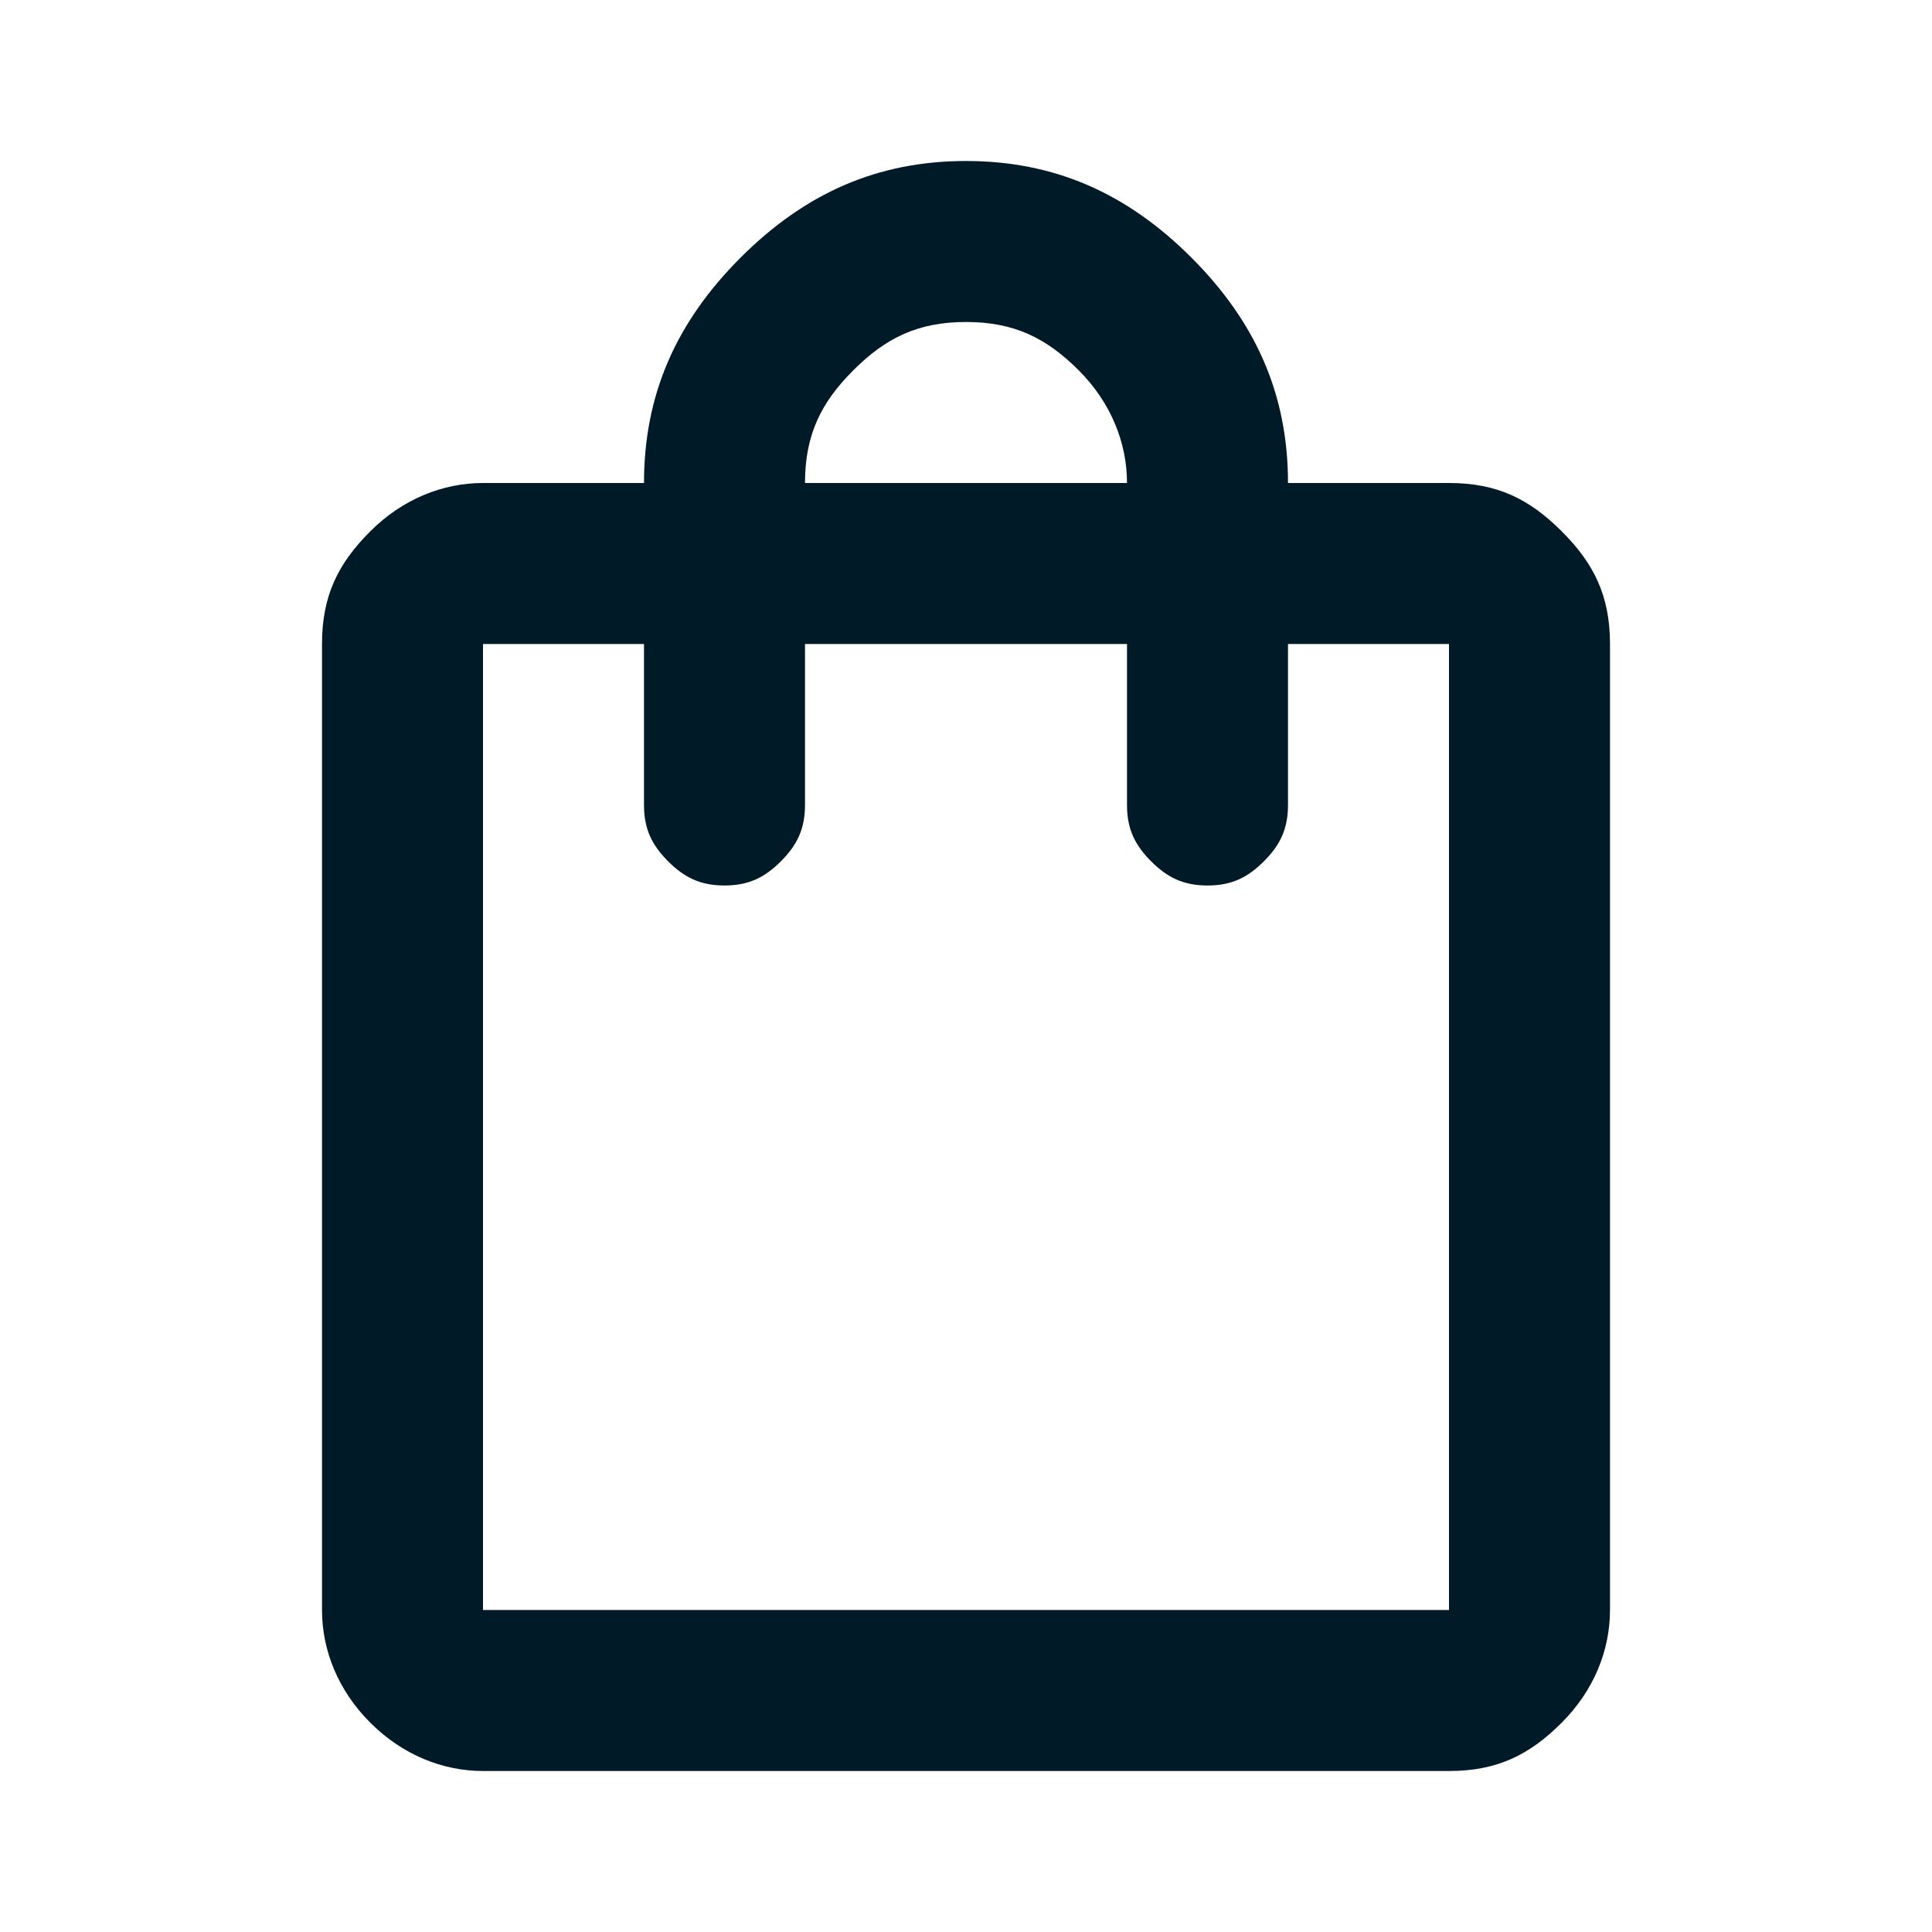 <?xml version="1.0" encoding="utf-8"?>
<!-- Generator: Adobe Illustrator 28.0.0, SVG Export Plug-In . SVG Version: 6.00 Build 0)  -->
<svg version="1.1" id="Layer_1" xmlns="http://www.w3.org/2000/svg" xmlns:xlink="http://www.w3.org/1999/xlink" x="0px" y="0px"
	 viewBox="0 0 24 24" style="enable-background:new 0 0 24 24;" xml:space="preserve">
<style type="text/css">
	.st0{fill:#001B27;}
</style>
<path class="st0" d="M6,22c-0.5,0-1-0.2-1.4-0.6S4,20.5,4,20V8c0-0.6,0.2-1,0.6-1.4C5,6.2,5.5,6,6,6h2c0-1.1,0.4-2,1.2-2.8
	S10.9,2,12,2s2,0.4,2.8,1.2S16,4.9,16,6h2c0.6,0,1,0.2,1.4,0.6C19.8,7,20,7.4,20,8v12c0,0.5-0.2,1-0.6,1.4S18.6,22,18,22H6z M6,20
	h12V8h-2v2c0,0.3-0.1,0.5-0.3,0.7C15.5,10.9,15.3,11,15,11s-0.5-0.1-0.7-0.3C14.1,10.5,14,10.3,14,10V8h-4v2c0,0.3-0.1,0.5-0.3,0.7
	C9.5,10.9,9.3,11,9,11s-0.5-0.1-0.7-0.3C8.1,10.5,8,10.3,8,10V8H6V20z M10,6h4c0-0.5-0.2-1-0.6-1.4C13,4.2,12.6,4,12,4
	s-1,0.2-1.4,0.6C10.2,5,10,5.4,10,6z M6,20V8V20z"/>
</svg>
